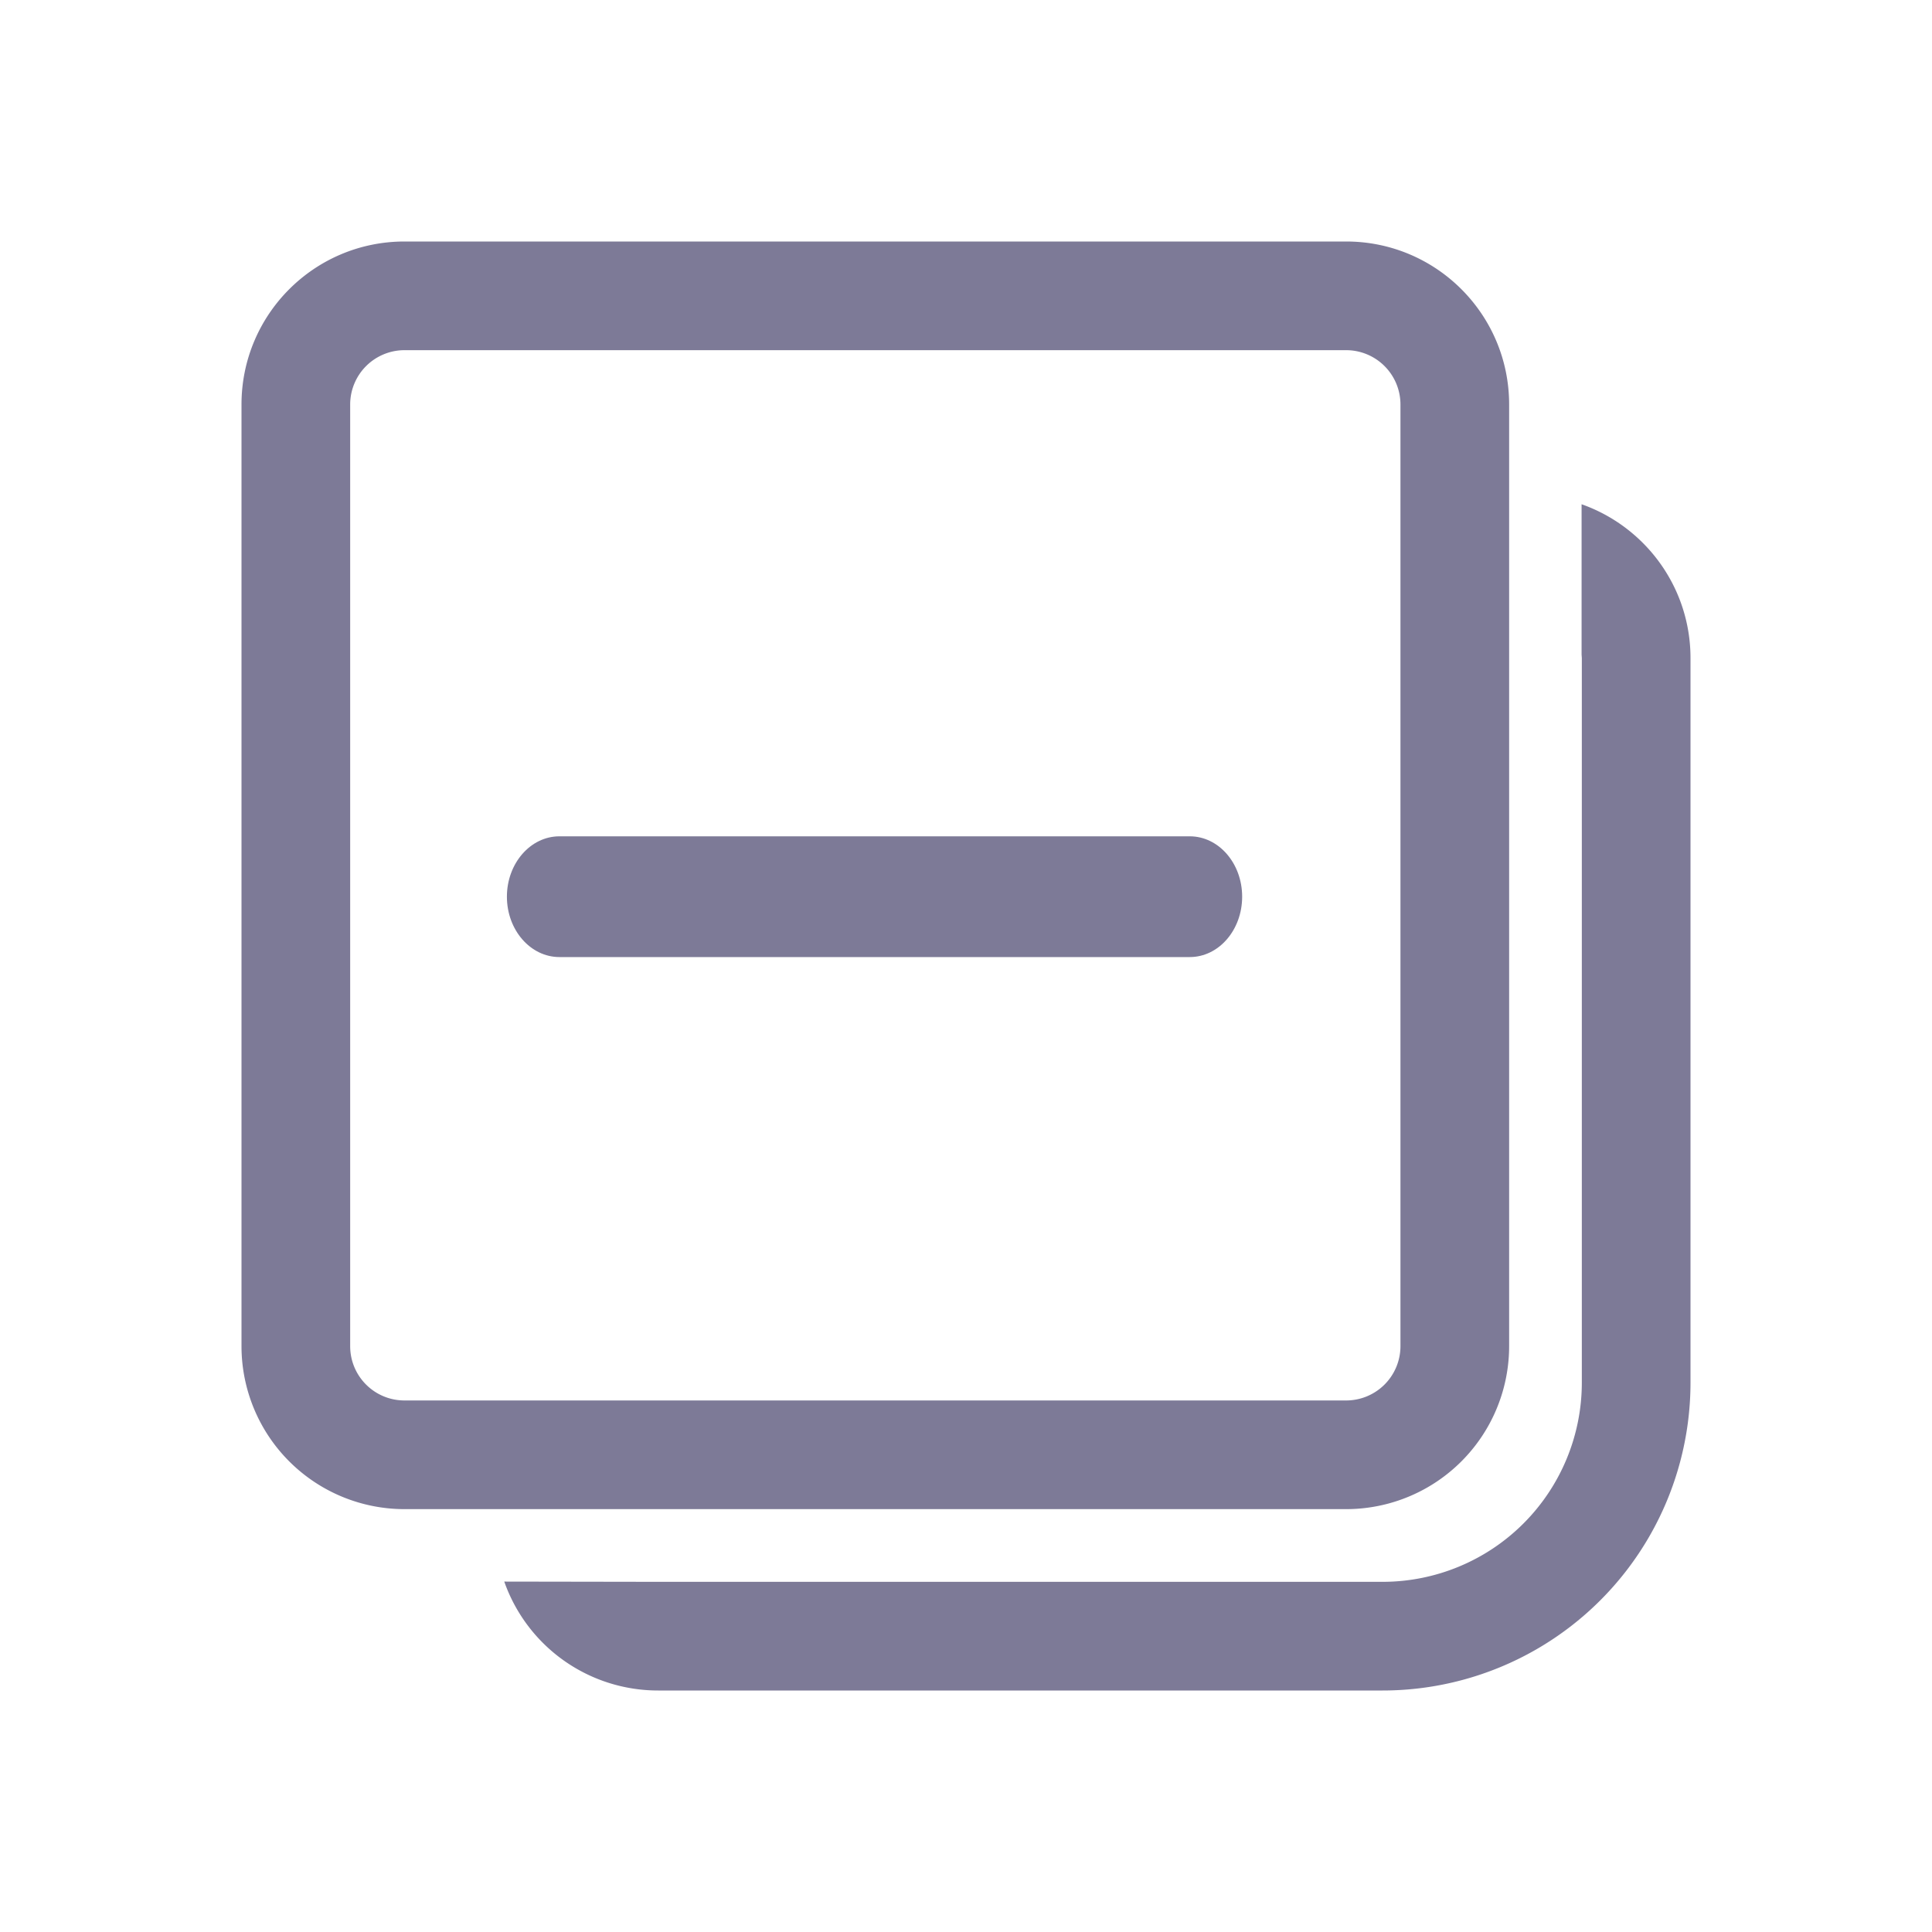<svg width="25" height="25" viewBox="0 0 16 16" xmlns="http://www.w3.org/2000/svg" fill="#7d7a97"><path d="M13.098 4.176c.525.185.902.685.902 1.274v6A2.55 2.55 0 0 1 11.45 14h-6a1.35 1.35 0 0 1-1.274-.902l1.258.002h6.016a1.65 1.65 0 0 0 1.65-1.65v-6l-.002-.03V4.175zM11.148 2c.746 0 1.35.604 1.35 1.35v7.798a1.35 1.35 0 0 1-1.35 1.35H3.35A1.35 1.35 0 0 1 2 11.148V3.35C2 2.604 2.604 2 3.35 2h7.798zm0 .9H3.35a.45.45 0 0 0-.45.45v7.798c0 .249.201.45.45.45h7.798a.45.45 0 0 0 .45-.45V3.35a.45.45 0 0 0-.45-.45z"/><path d="M4.633 7.926h5.22c.24 0 .434-.224.434-.5s-.194-.5-.434-.5h-5.22c-.24 0-.435.224-.435.5s.195.5.435.5z"/></svg>